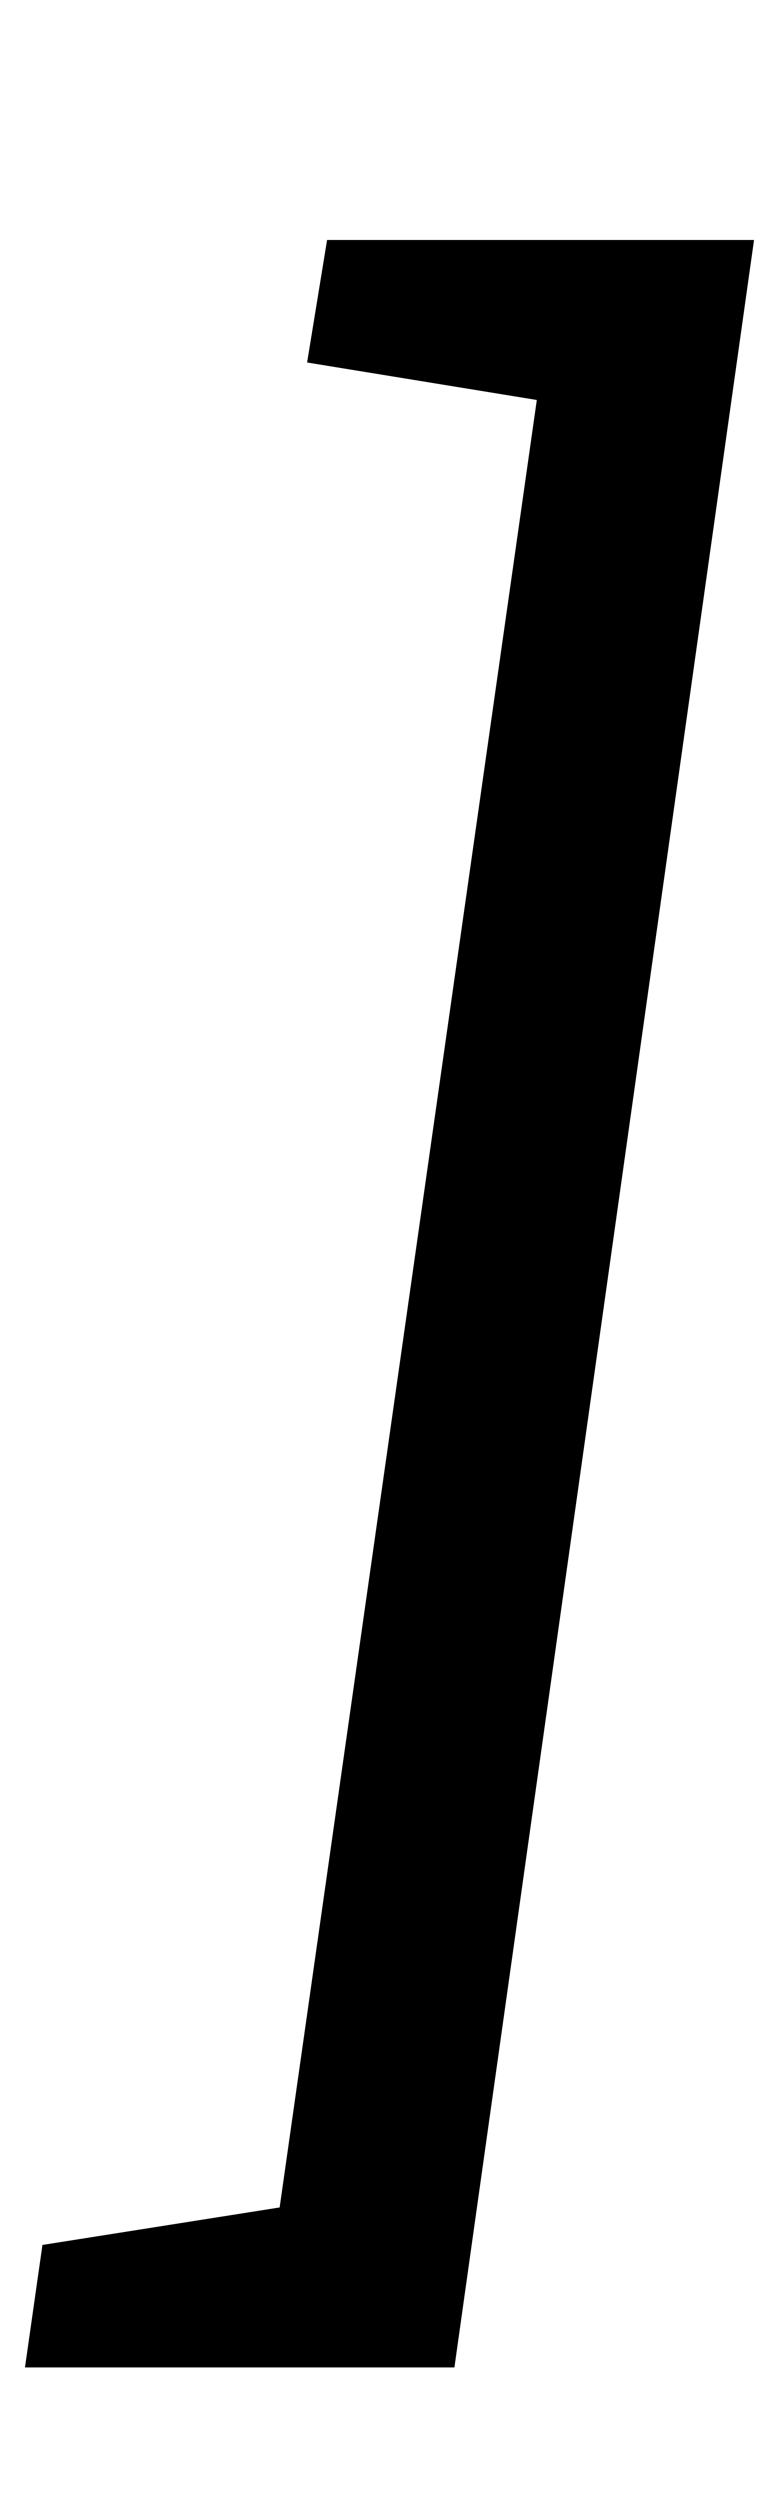 <?xml version="1.0" standalone="no"?>
<!DOCTYPE svg PUBLIC "-//W3C//DTD SVG 1.1//EN" "http://www.w3.org/Graphics/SVG/1.1/DTD/svg11.dtd" >
<svg xmlns="http://www.w3.org/2000/svg" xmlns:xlink="http://www.w3.org/1999/xlink" version="1.1" viewBox="-66 0 312 1000">
  <g transform="matrix(1 0 0 -1 0 800)">
   <path fill="currentColor"
d="M-56 -147l7 49l95 15l103 723l-92 15l8 49h171l-120 -851h-172z" />
  </g>

</svg>
